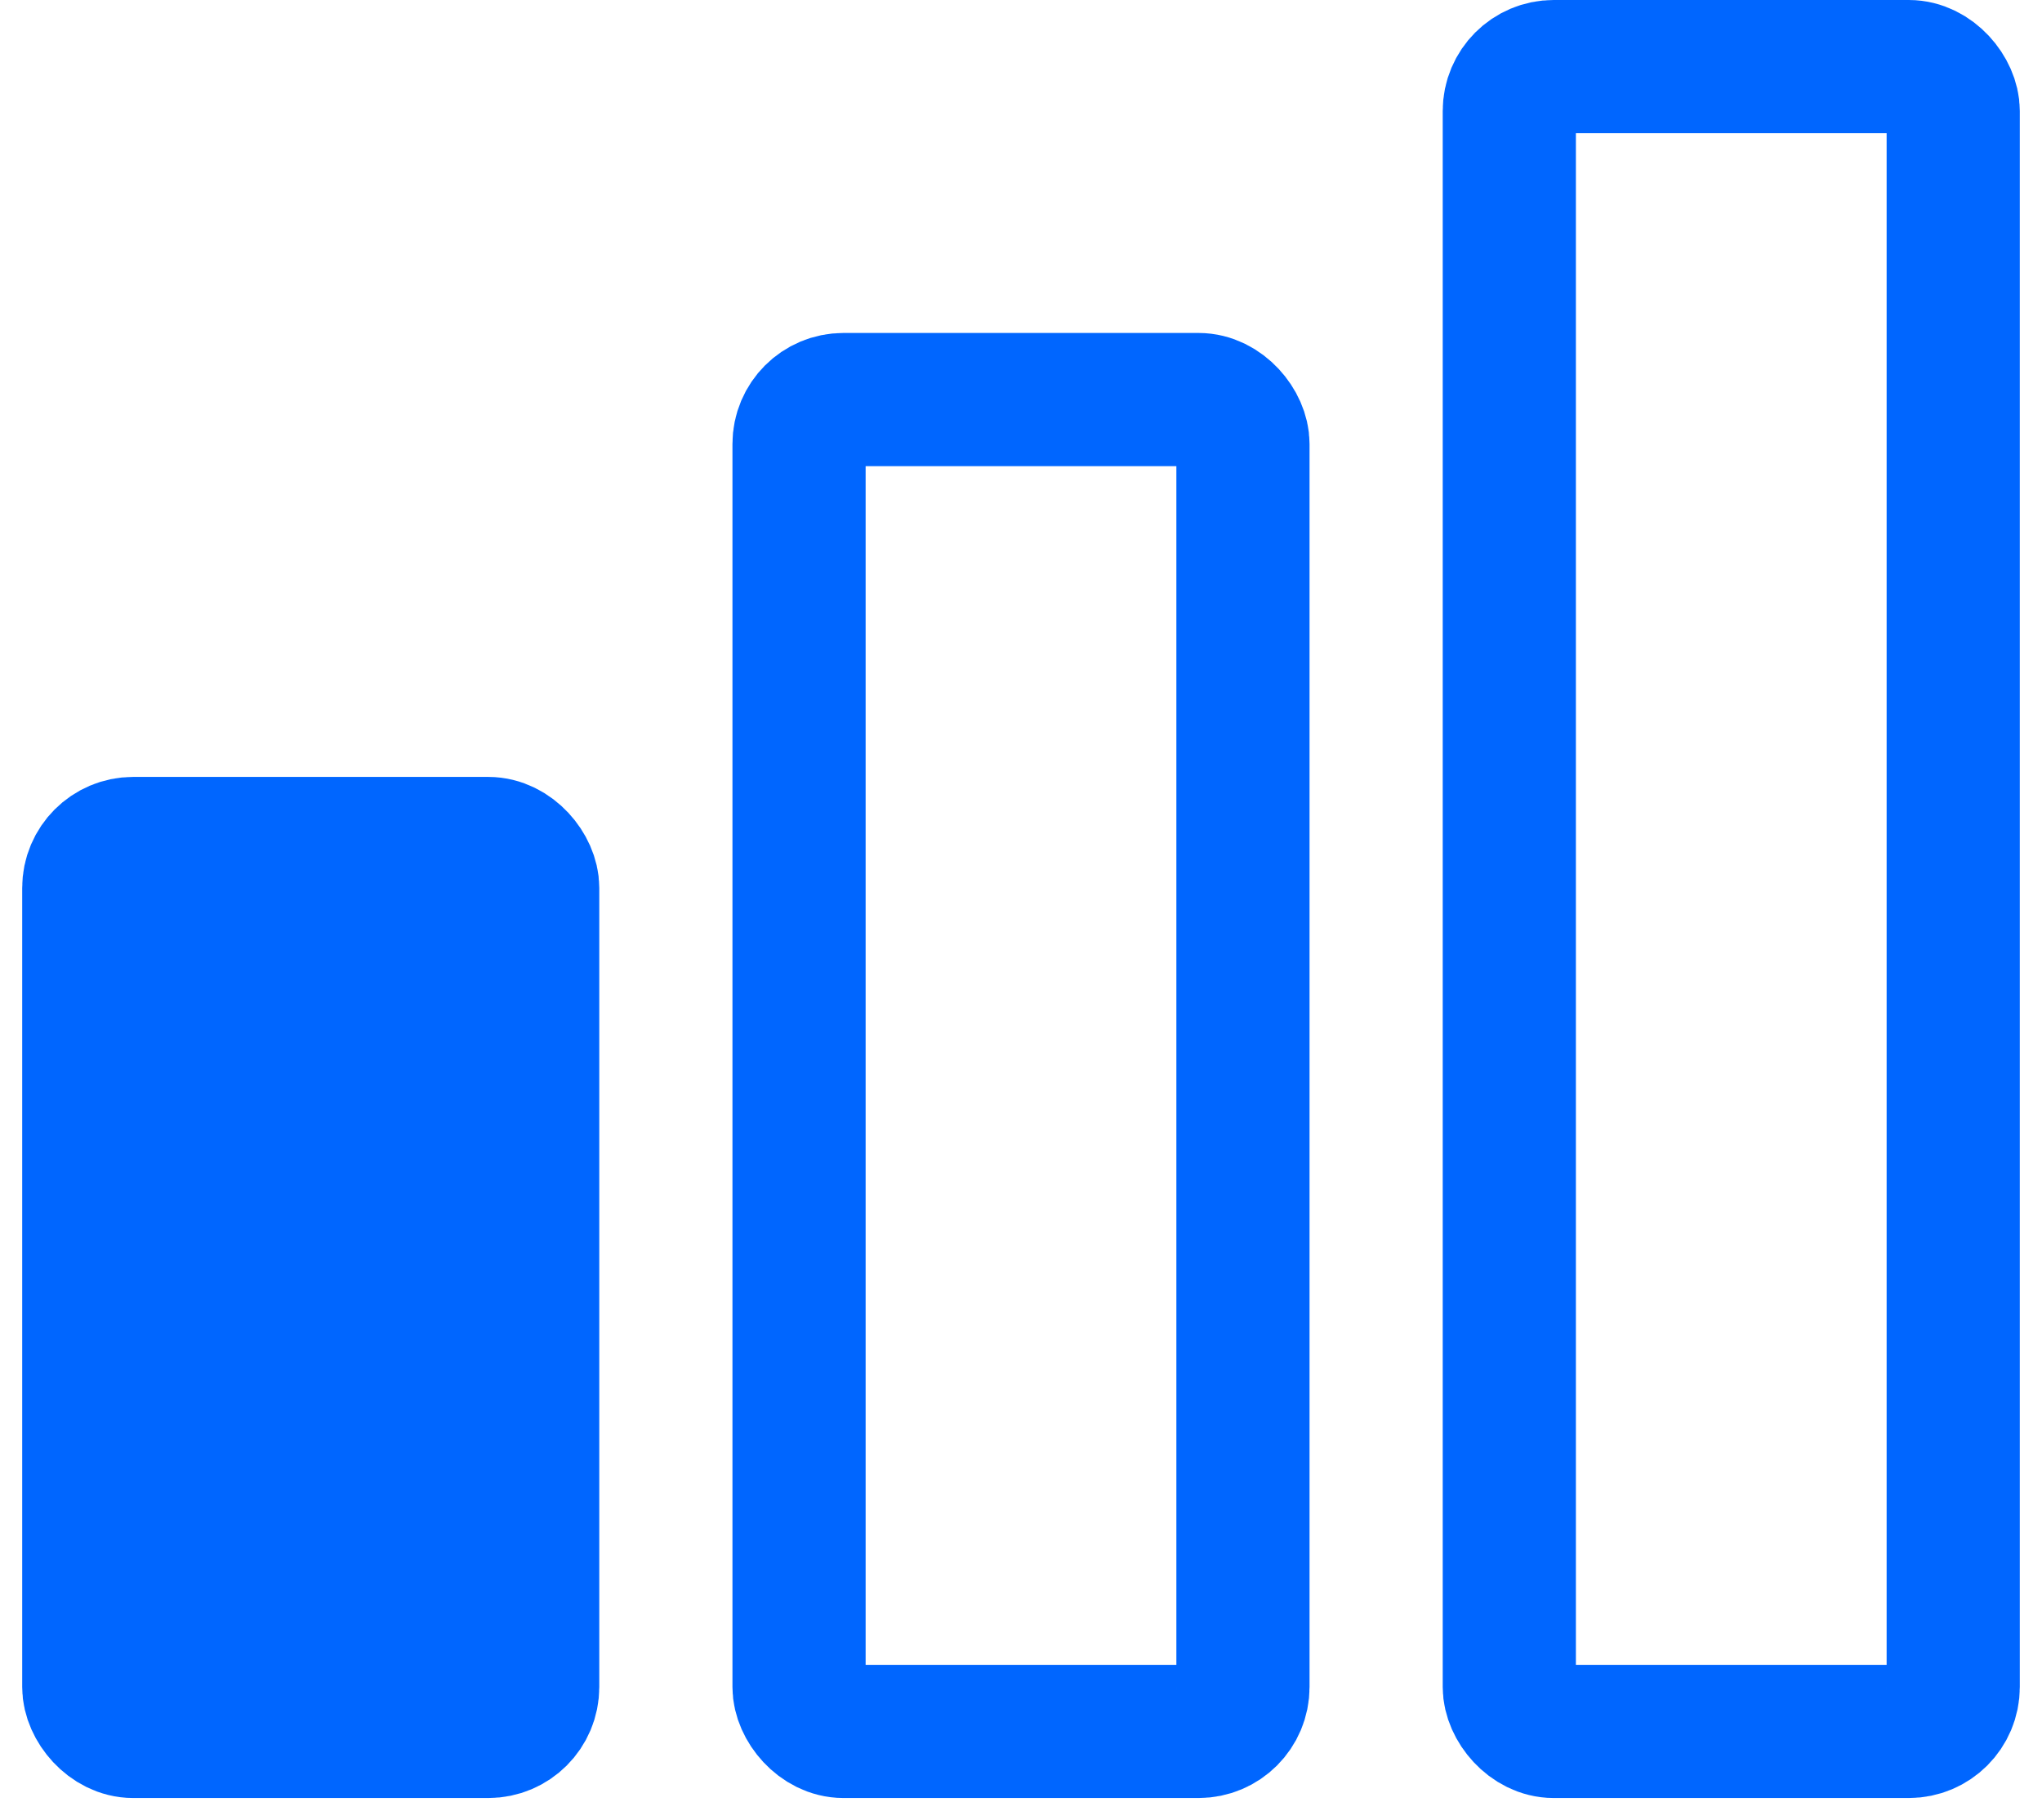 <svg width="46" height="41" viewBox="0 0 46 41" fill="none" xmlns="http://www.w3.org/2000/svg">
<rect x="34" y="1.5" width="10" height="37.5" rx="1" stroke="#0066FF" stroke-width="3"/>
<rect x="18" y="9" width="10" height="30" rx="1" stroke="#0066FF" stroke-width="3"/>
<rect x="2" y="19" width="10" height="20" rx="1" fill="#0066FF" stroke="#0066FF" stroke-width="3"/>
</svg>
